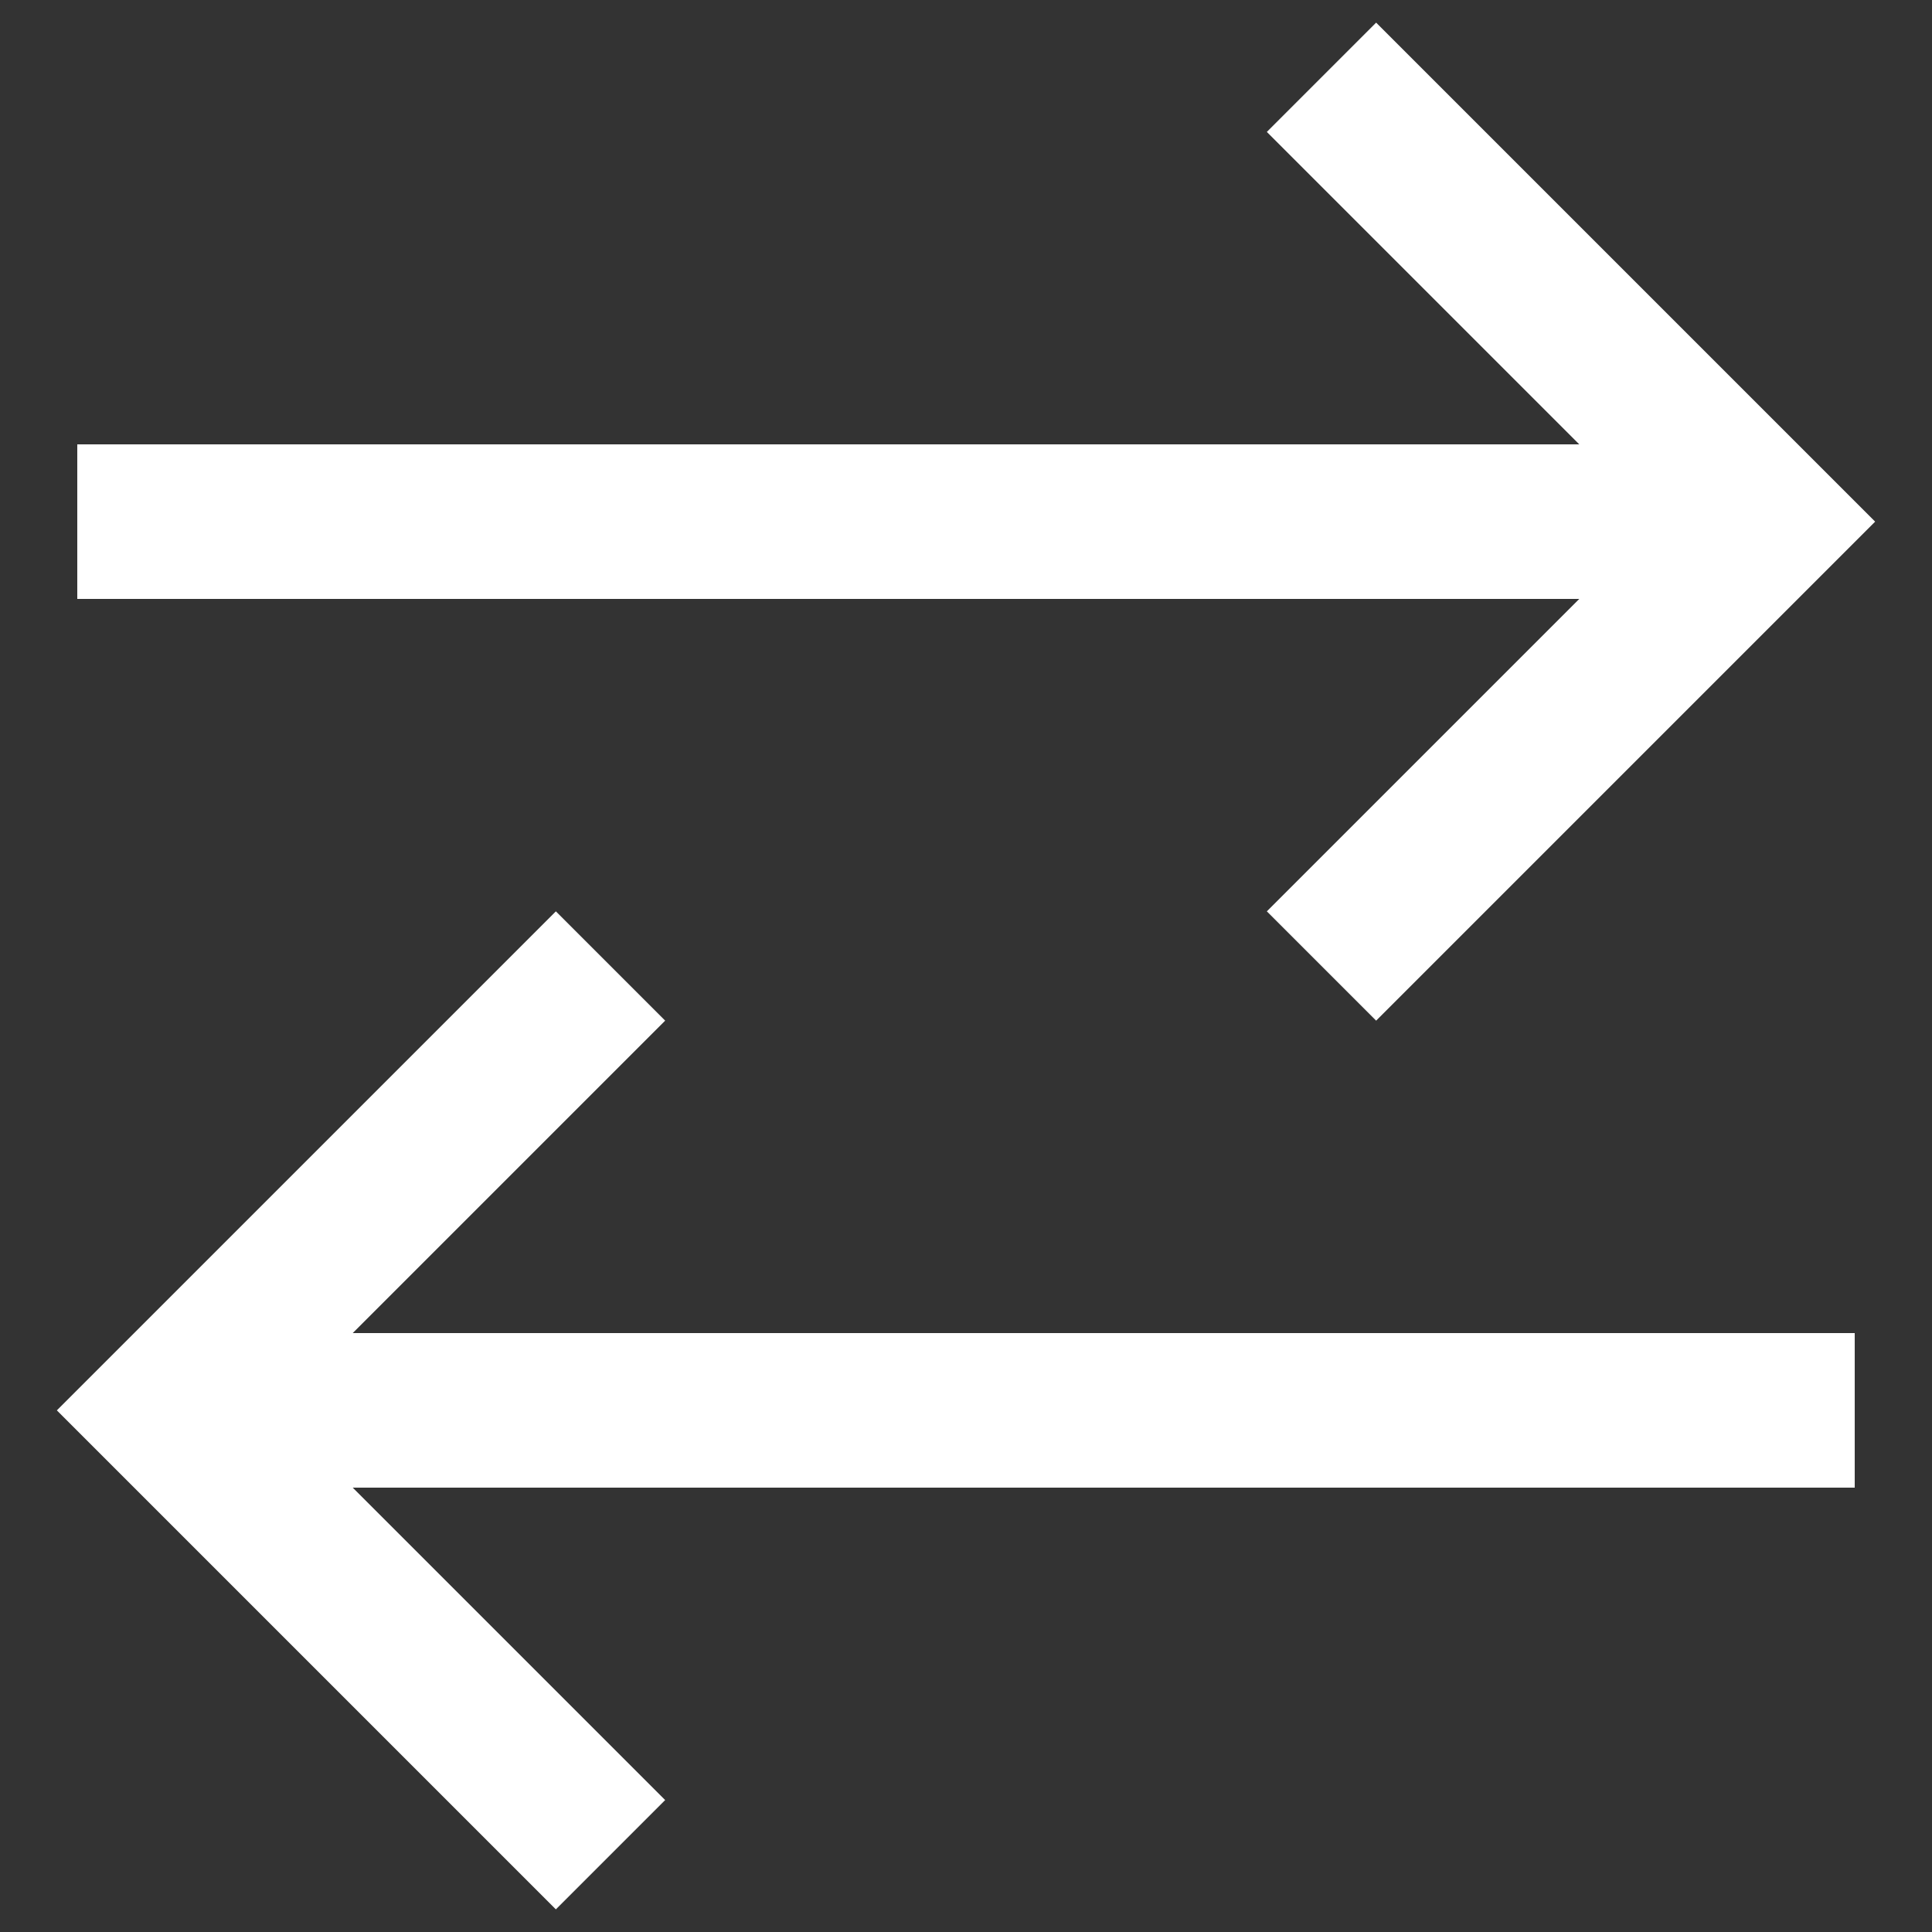 <svg width="25" height="25" viewBox="0 0 25 25" fill="none" xmlns="http://www.w3.org/2000/svg">
<rect x="0" y="0" width="25" height="25" fill="#333333" stroke="none"/>
<path d="M1 6.75H21.7M17.1 1L22.85 6.75L17.1 12.5M24 18.25H3.3M7.9 12.5L2.15 18.25L7.9 24" stroke="white" stroke-width="2"/>
</svg>
